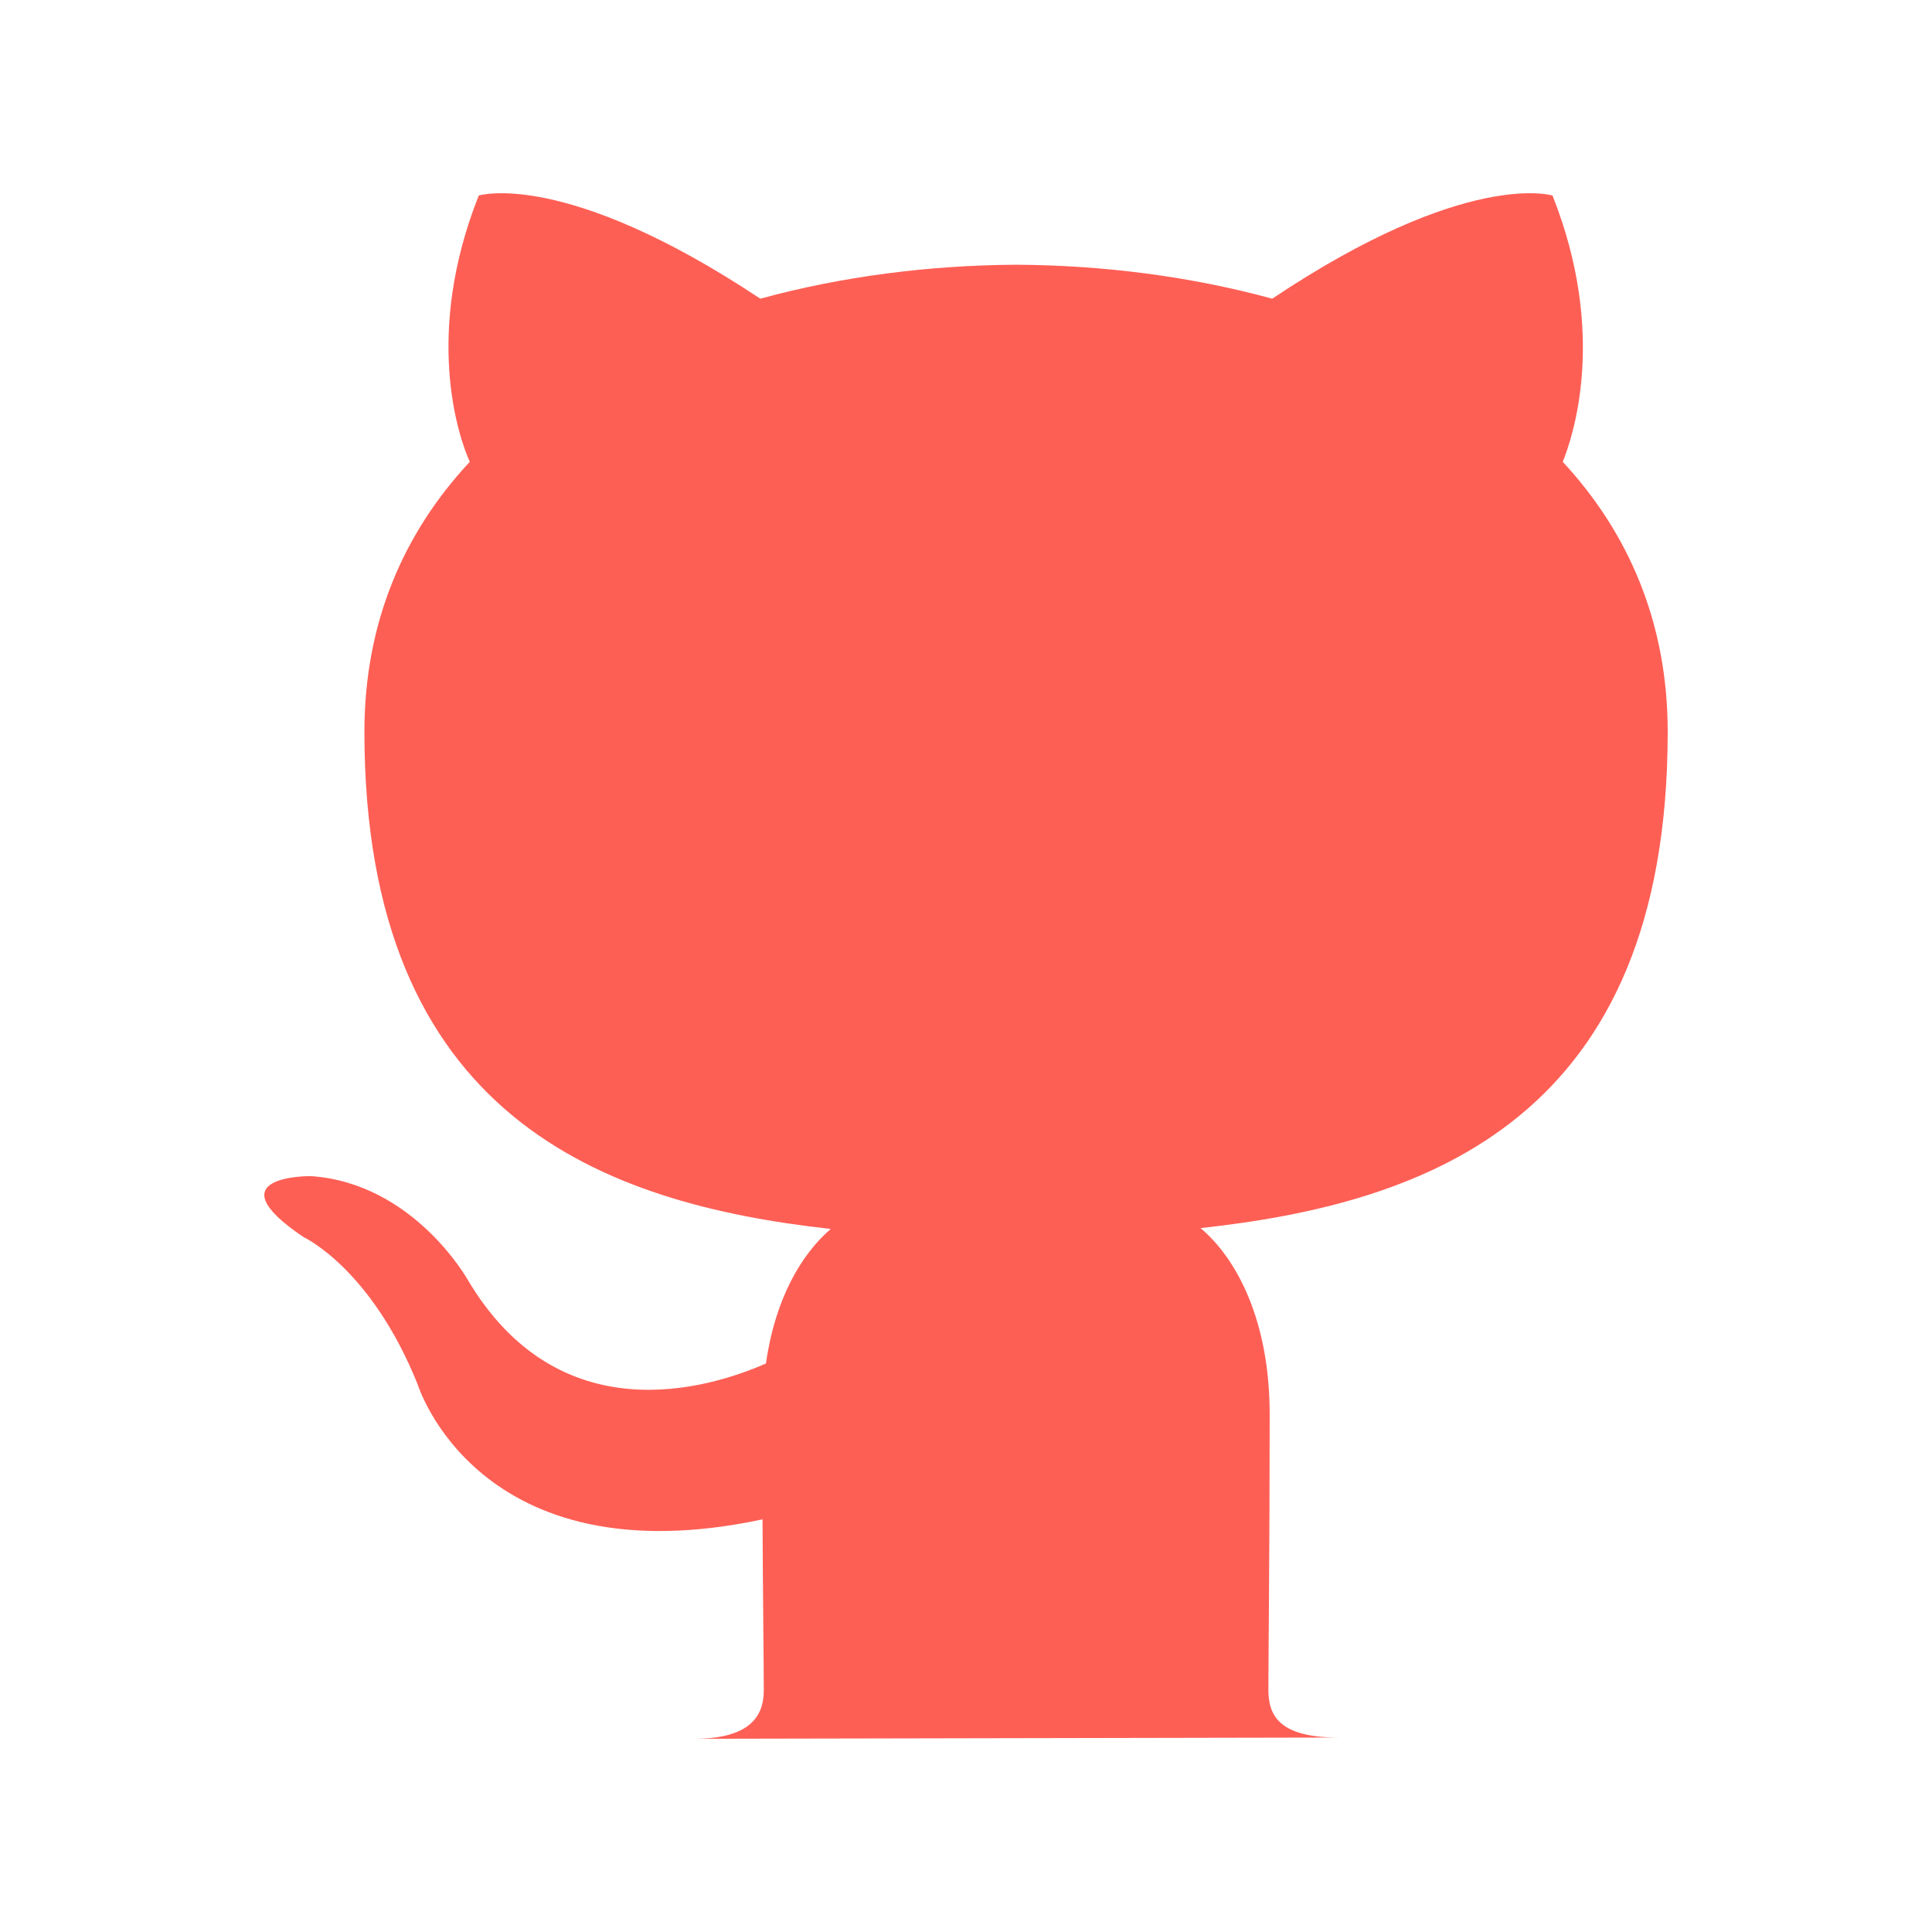 <?xml version="1.0" encoding="UTF-8" standalone="no"?><!-- Generator: Gravit.io --><svg xmlns="http://www.w3.org/2000/svg" xmlns:xlink="http://www.w3.org/1999/xlink" style="isolation:isolate" viewBox="0 0 512 512" width="512pt" height="512pt"><defs><clipPath id="_clipPath_qGiFyTkD82A81czIJQb4nRFElqiW8qu0"><rect width="512" height="512"/></clipPath></defs><g clip-path="url(#_clipPath_qGiFyTkD82A81czIJQb4nRFElqiW8qu0)"><path d=" M 183.875 460.8 C 198.441 460.8 202.414 455.055 202.414 447.98 C 202.414 441.646 202.189 424.873 202.076 402.647 C 126.602 418.724 110.684 366.879 110.684 366.879 C 98.34 336.108 80.497 327.875 80.497 327.875 C 55.921 311.347 82.396 311.685 82.396 311.685 C 109.645 313.539 123.955 339.159 123.955 339.159 C 148.147 379.924 187.469 368.148 202.982 361.339 C 205.425 344.084 212.413 332.349 220.165 325.683 C 159.908 319.012 96.573 296.084 96.573 193.93 C 96.573 164.828 107.09 141.046 124.498 122.388 C 121.446 115.651 112.287 88.54 126.874 51.82 C 126.874 51.82 149.596 44.672 201.487 79.155 C 223.196 73.231 246.257 70.292 269.322 70.154 C 292.388 70.287 315.448 73.231 337.157 79.155 C 388.71 44.672 411.433 51.82 411.433 51.82 C 426.015 88.54 416.86 115.651 414.147 122.388 C 431.442 141.041 441.958 164.828 441.958 193.93 C 441.958 296.356 378.537 318.899 318.162 325.458 C 327.66 333.46 336.476 349.809 336.476 374.794 C 336.476 410.476 336.138 439.148 336.138 447.805 C 336.138 454.794 339.159 460.467 354.79 460.467 L 183.875 460.8 Z " fill="rgb(254,95,85)"/></g></svg>